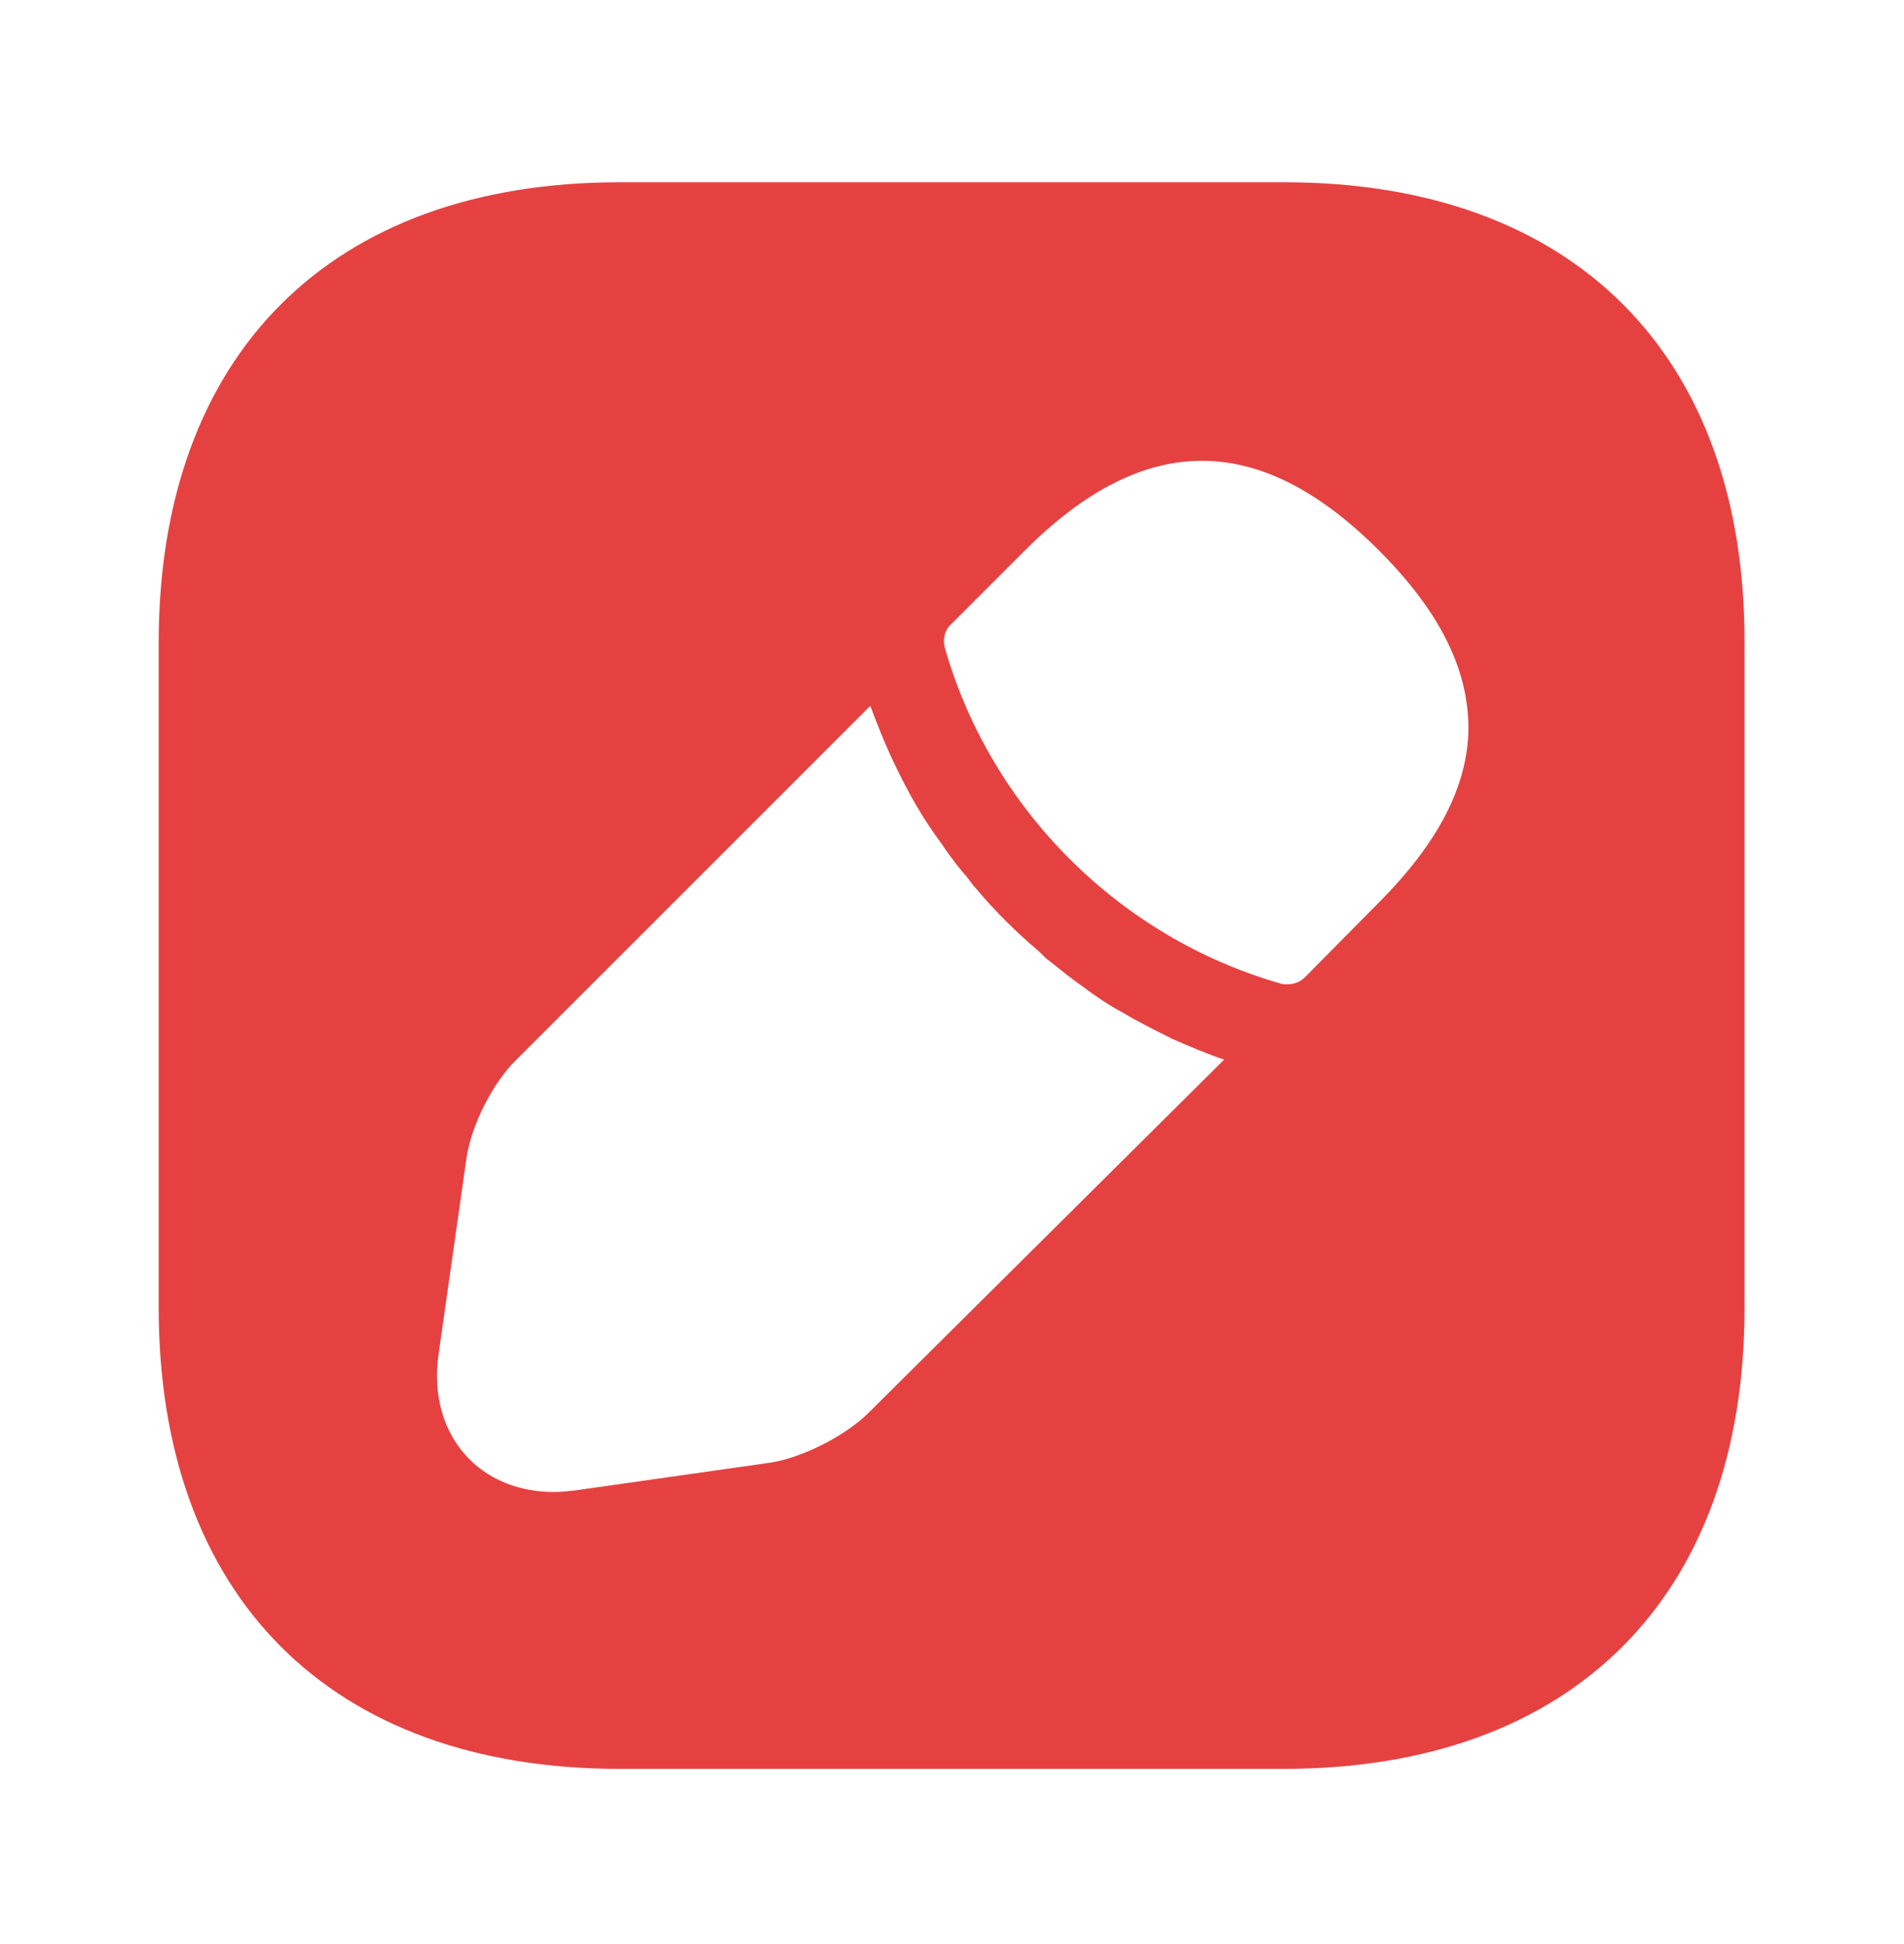 <svg width="48" height="49" viewBox="0 0 48 49" fill="none" xmlns="http://www.w3.org/2000/svg">
<path d="M32.38 4.594H15.62C8.34 4.594 4 8.933 4 16.211V32.947C4 40.245 8.34 44.584 15.62 44.584H32.36C39.64 44.584 43.98 40.245 43.98 32.967V16.211C44 8.933 39.66 4.594 32.38 4.594ZM21.9 35.606C21.32 36.186 20.22 36.746 19.42 36.866L14.5 37.566C14.32 37.586 14.14 37.606 13.96 37.606C13.14 37.606 12.38 37.326 11.84 36.786C11.18 36.126 10.9 35.166 11.06 34.106L11.76 29.188C11.88 28.368 12.42 27.288 13.02 26.708L21.94 17.791C22.1 18.21 22.26 18.63 22.48 19.11C22.68 19.53 22.9 19.97 23.14 20.37C23.34 20.71 23.56 21.03 23.74 21.27C23.96 21.61 24.22 21.93 24.38 22.109C24.48 22.249 24.56 22.349 24.6 22.389C25.1 22.989 25.68 23.549 26.18 23.969C26.32 24.109 26.4 24.189 26.44 24.209C26.74 24.449 27.04 24.689 27.3 24.869C27.62 25.109 27.94 25.329 28.28 25.509C28.68 25.748 29.12 25.968 29.56 26.188C30.02 26.388 30.44 26.568 30.86 26.708L21.9 35.606ZM34.74 22.769L32.9 24.629C32.78 24.749 32.62 24.809 32.46 24.809C32.4 24.809 32.32 24.809 32.28 24.789C28.22 23.629 24.98 20.39 23.82 16.331C23.76 16.111 23.82 15.871 23.98 15.731L25.84 13.871C28.88 10.832 31.78 10.892 34.76 13.871C36.28 15.391 37.02 16.851 37.02 18.37C37 19.81 36.26 21.25 34.74 22.769Z" fill="#E64141"/>
</svg>
